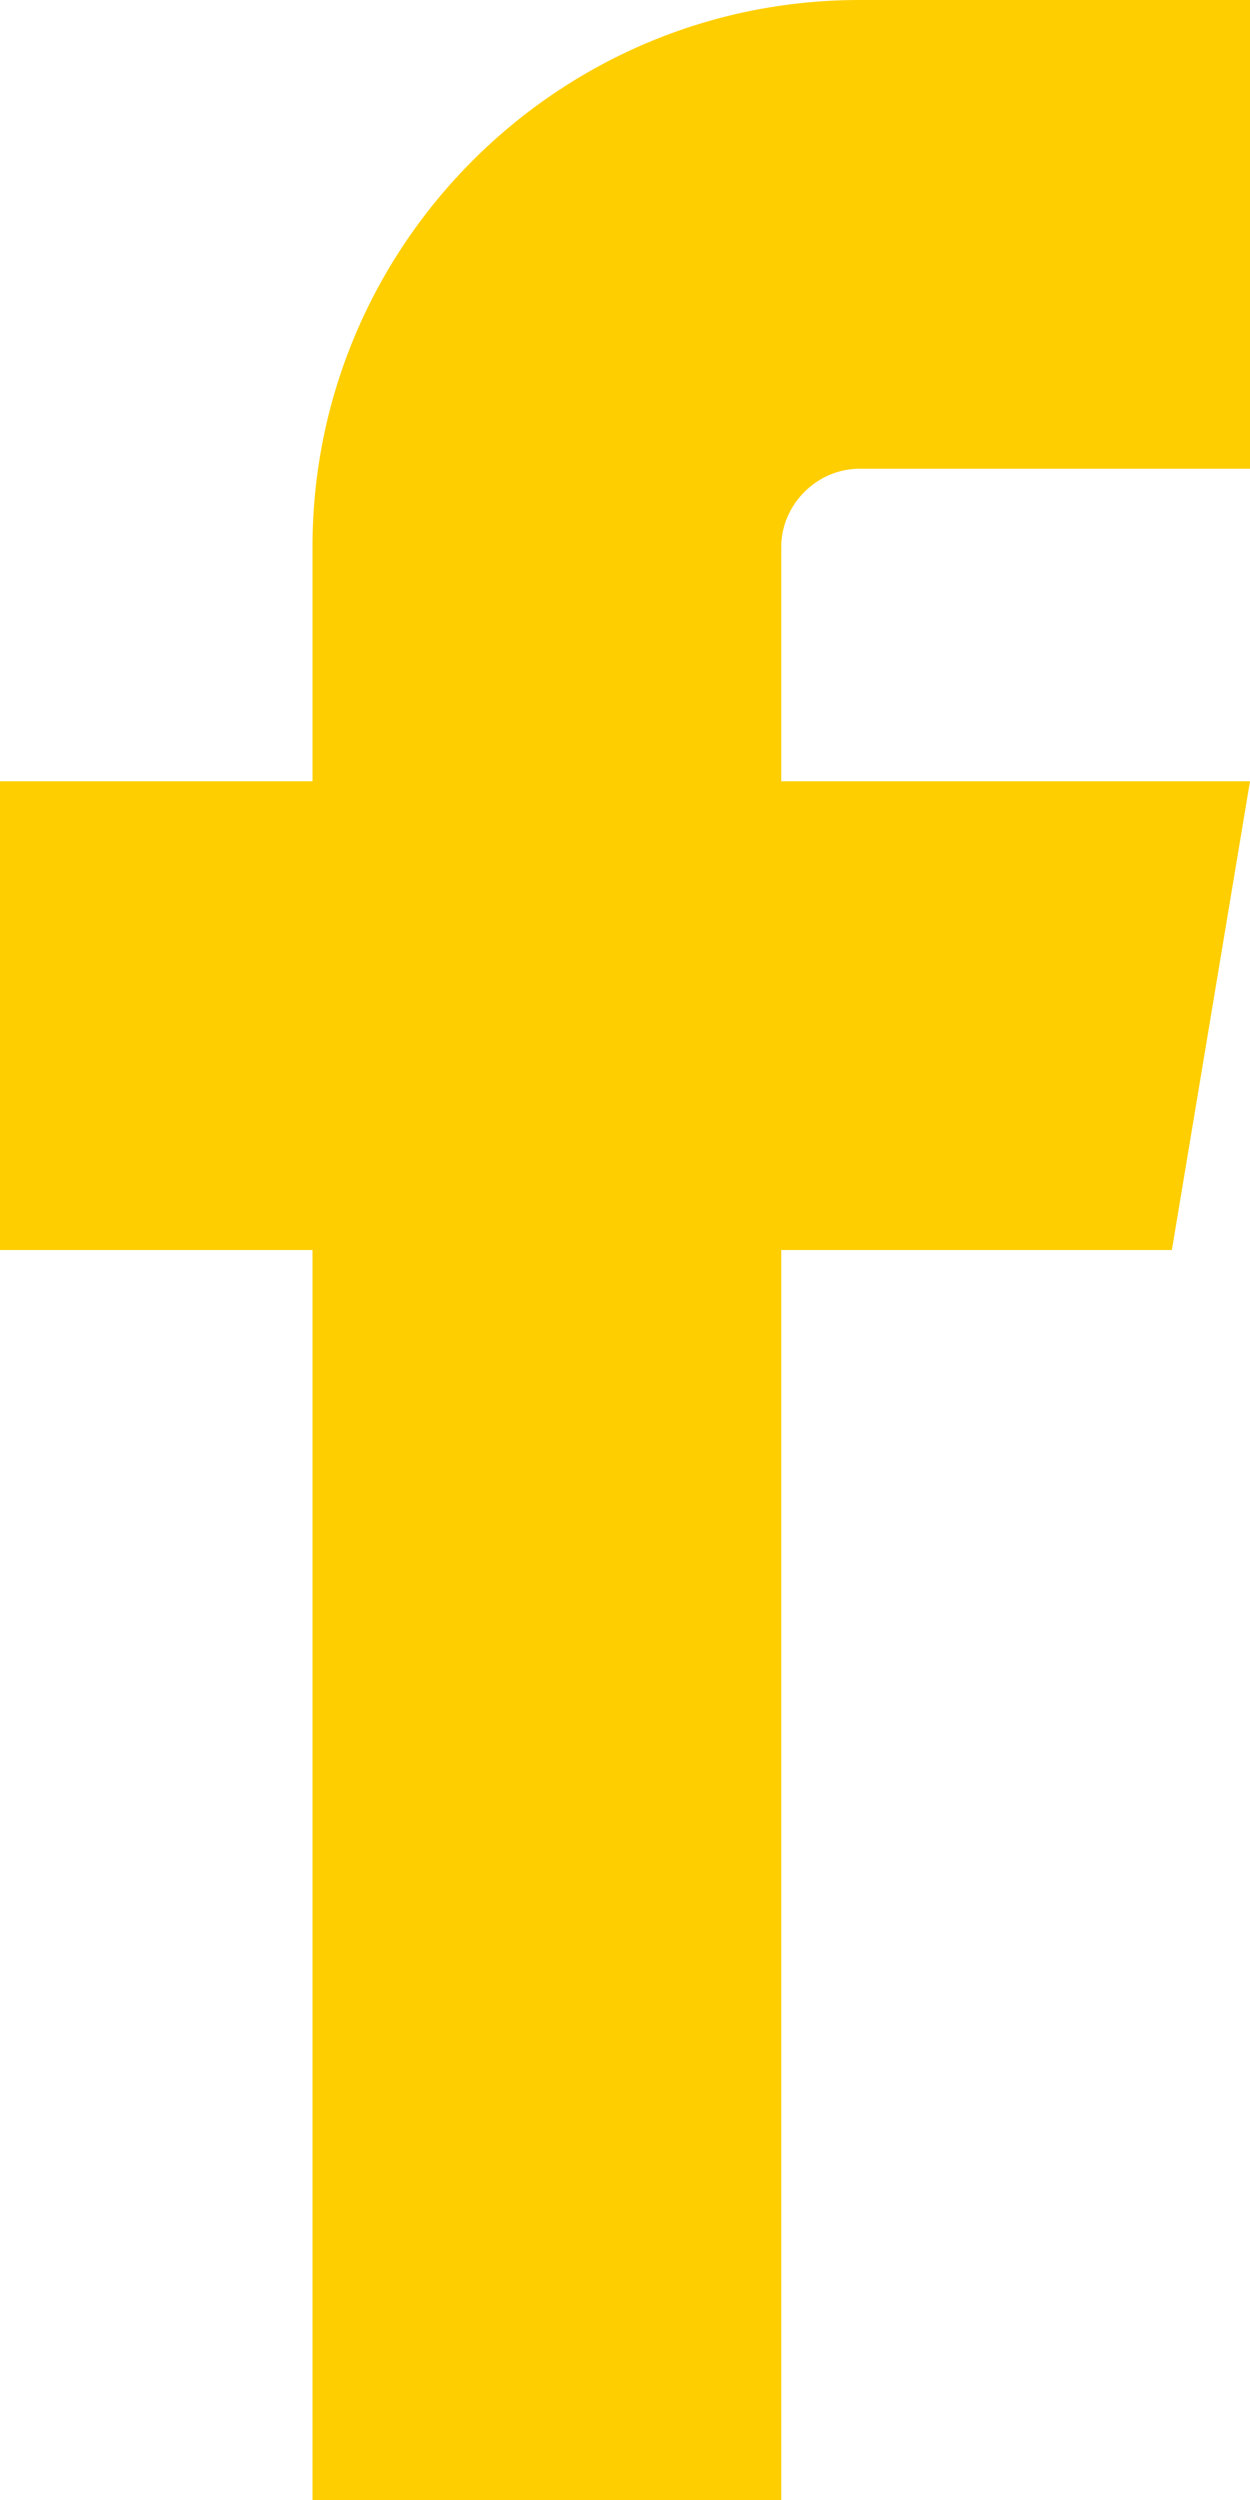 <svg version="1.1" id="Layer_1" xmlns="http://www.w3.org/2000/svg" width="10" height="20" viewBox="0 0 10 20">
  <path fill="#FFCE00" d="M7.875,3.75 L11,3.75 L11,0 L7.875,0 C5.463,0 3.5,1.962 3.5,4.375 L3.5,6.25 L1,6.25 L1,10 L3.5,10 L3.5,20 L7.25,20 L7.25,10 L10.375,10 L11,6.25 L7.25,6.25 L7.25,4.375 C7.25,4.036 7.536,3.75 7.875,3.75 Z" transform="translate(-1)"/>
</svg>
